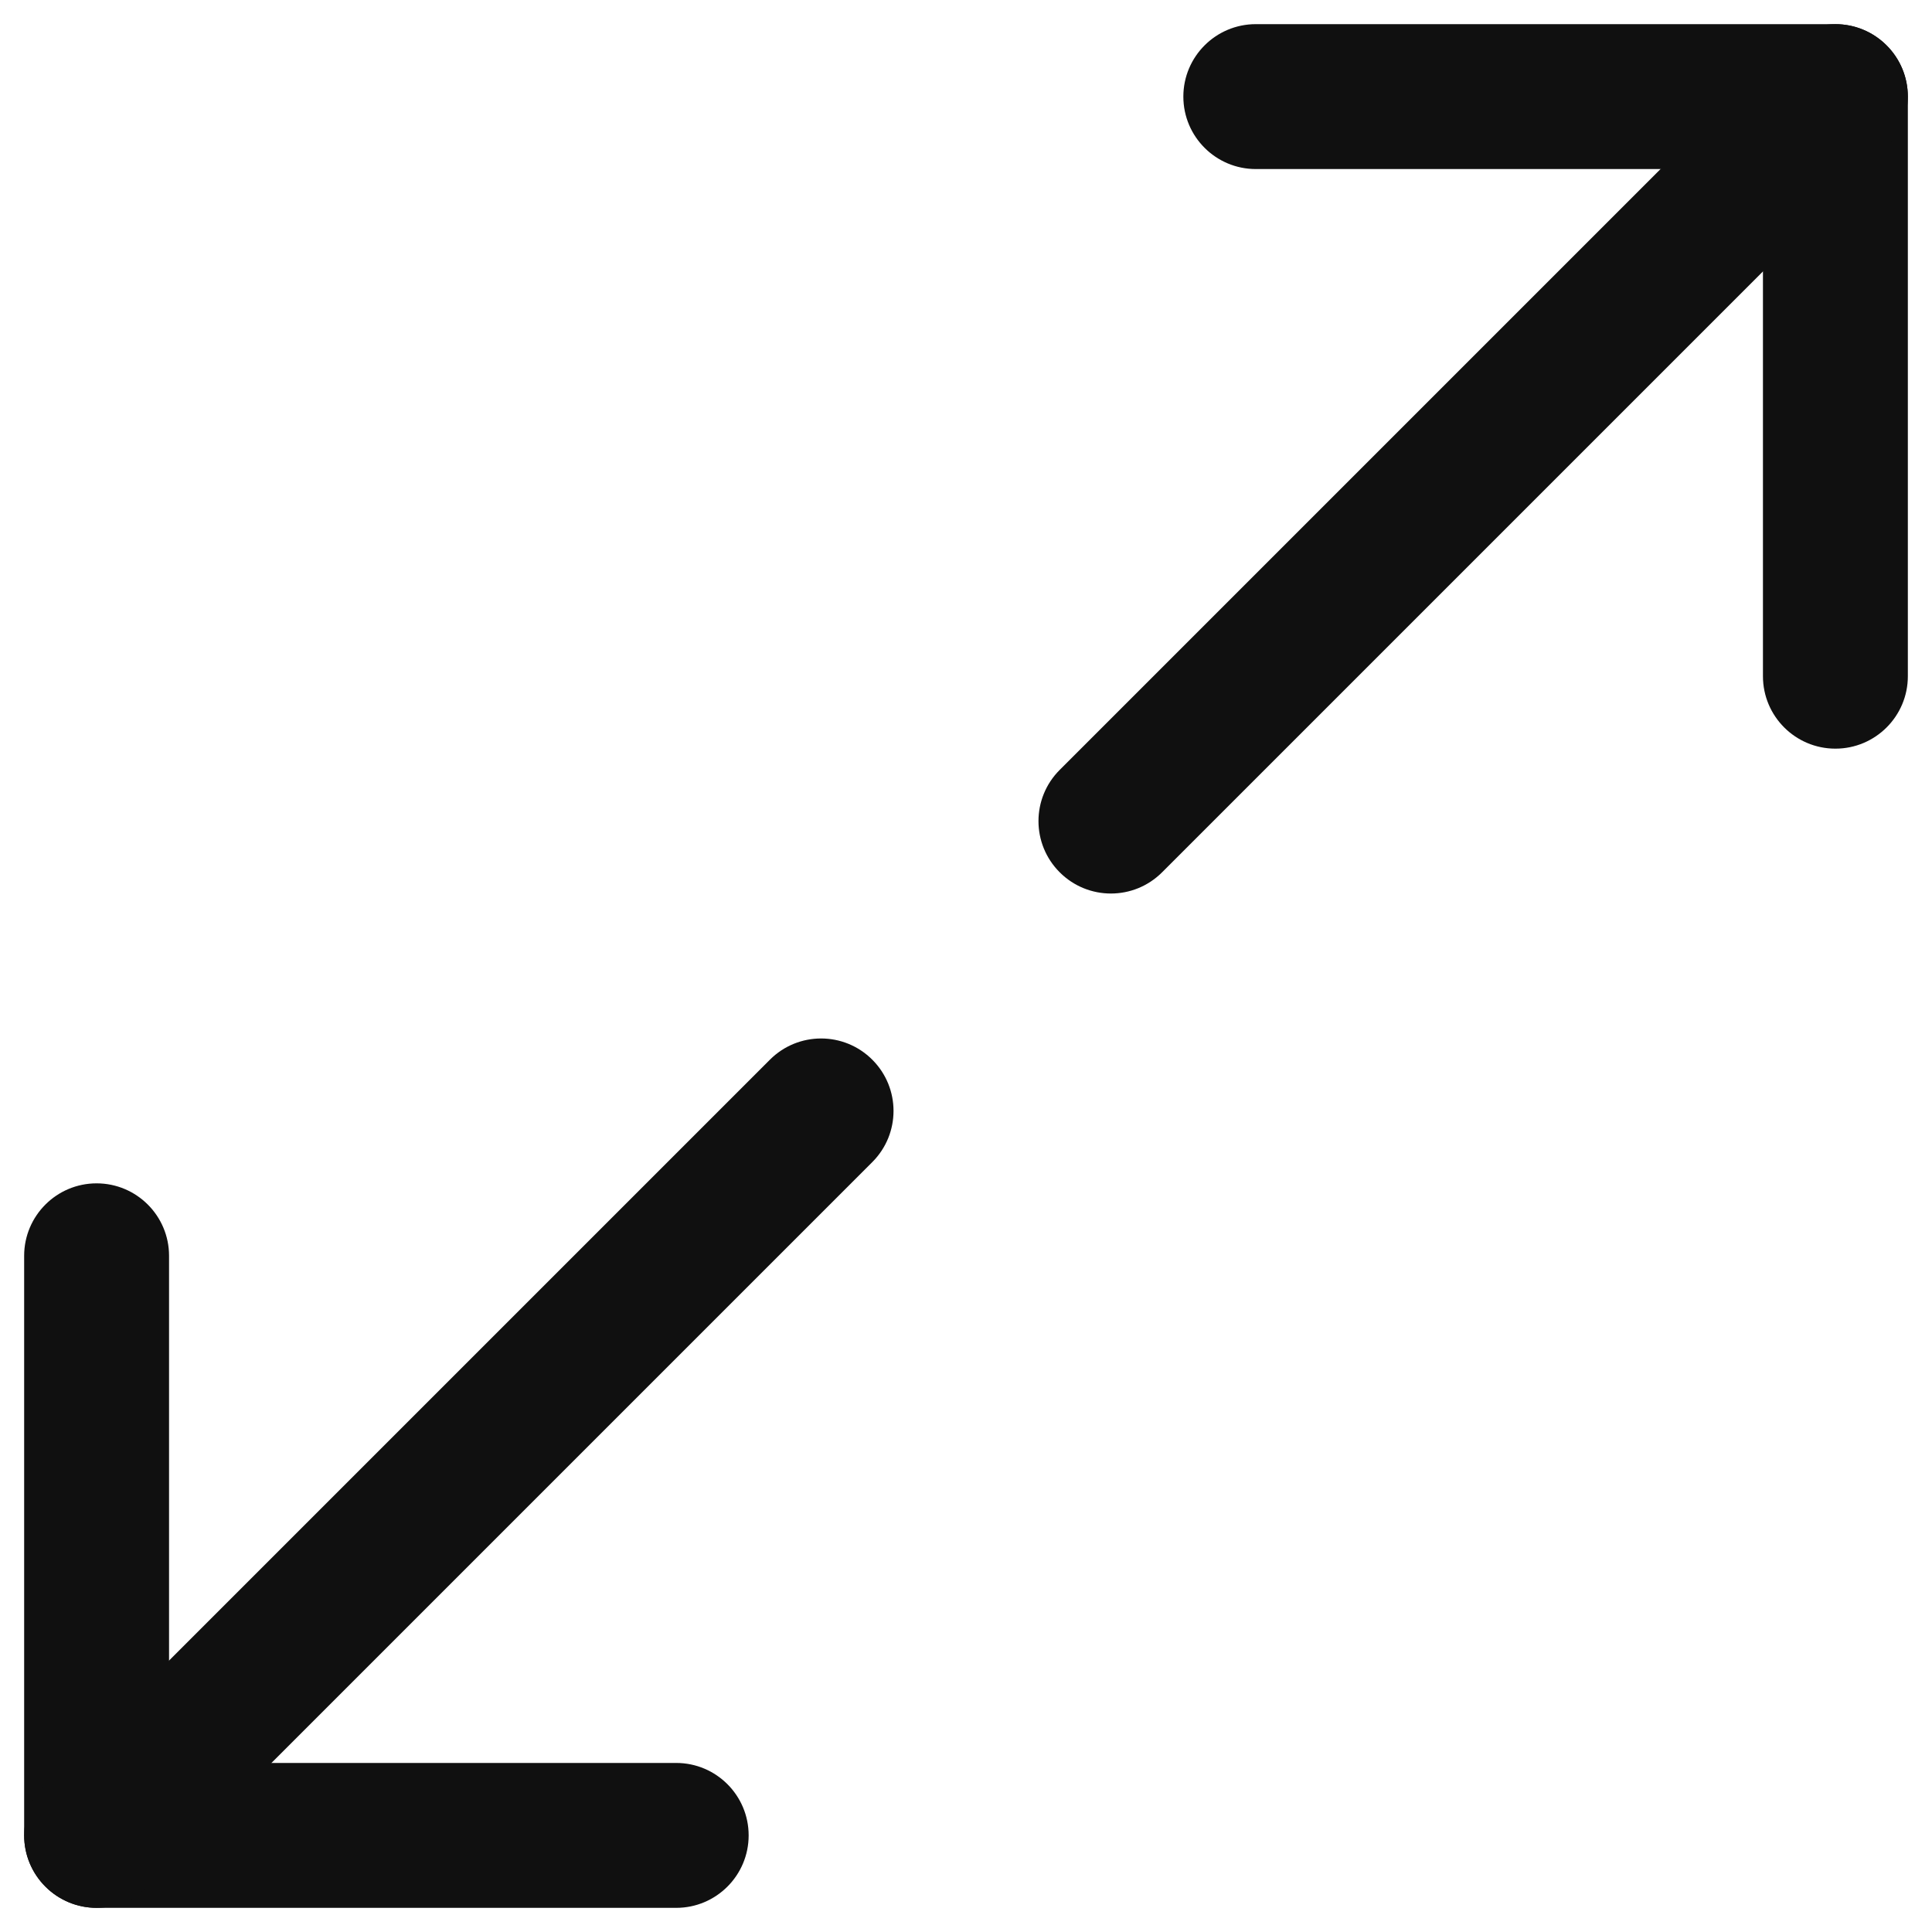 <svg width="20" height="20" viewBox="0 0 20 20" fill="none" xmlns="http://www.w3.org/2000/svg">
<path fill-rule="evenodd" clip-rule="evenodd" d="M12.25 1C12.25 0.586 12.586 0.25 13 0.25H19C19.414 0.25 19.75 0.586 19.75 1V7C19.75 7.414 19.414 7.75 19 7.75C18.586 7.75 18.25 7.414 18.25 7V1.75H13C12.586 1.75 12.25 1.414 12.25 1Z" fill="#101010"/>
<path fill-rule="evenodd" clip-rule="evenodd" d="M1 12.25C1.414 12.25 1.75 12.586 1.75 13V18.25H7C7.414 18.25 7.75 18.586 7.75 19C7.75 19.414 7.414 19.75 7 19.75H1C0.586 19.75 0.25 19.414 0.25 19V13C0.25 12.586 0.586 12.25 1 12.25Z" fill="#101010"/>
<path fill-rule="evenodd" clip-rule="evenodd" d="M19.53 0.47C19.823 0.763 19.823 1.237 19.53 1.53L12.03 9.03C11.737 9.323 11.263 9.323 10.97 9.03C10.677 8.737 10.677 8.263 10.97 7.97L18.47 0.47C18.763 0.177 19.237 0.177 19.53 0.47Z" fill="#101010"/>
<path fill-rule="evenodd" clip-rule="evenodd" d="M9.03 10.97C9.323 11.263 9.323 11.737 9.03 12.03L1.53 19.53C1.237 19.823 0.763 19.823 0.47 19.53C0.177 19.237 0.177 18.763 0.47 18.47L7.97 10.97C8.263 10.677 8.737 10.677 9.03 10.97Z" fill="#101010"/>
</svg>
